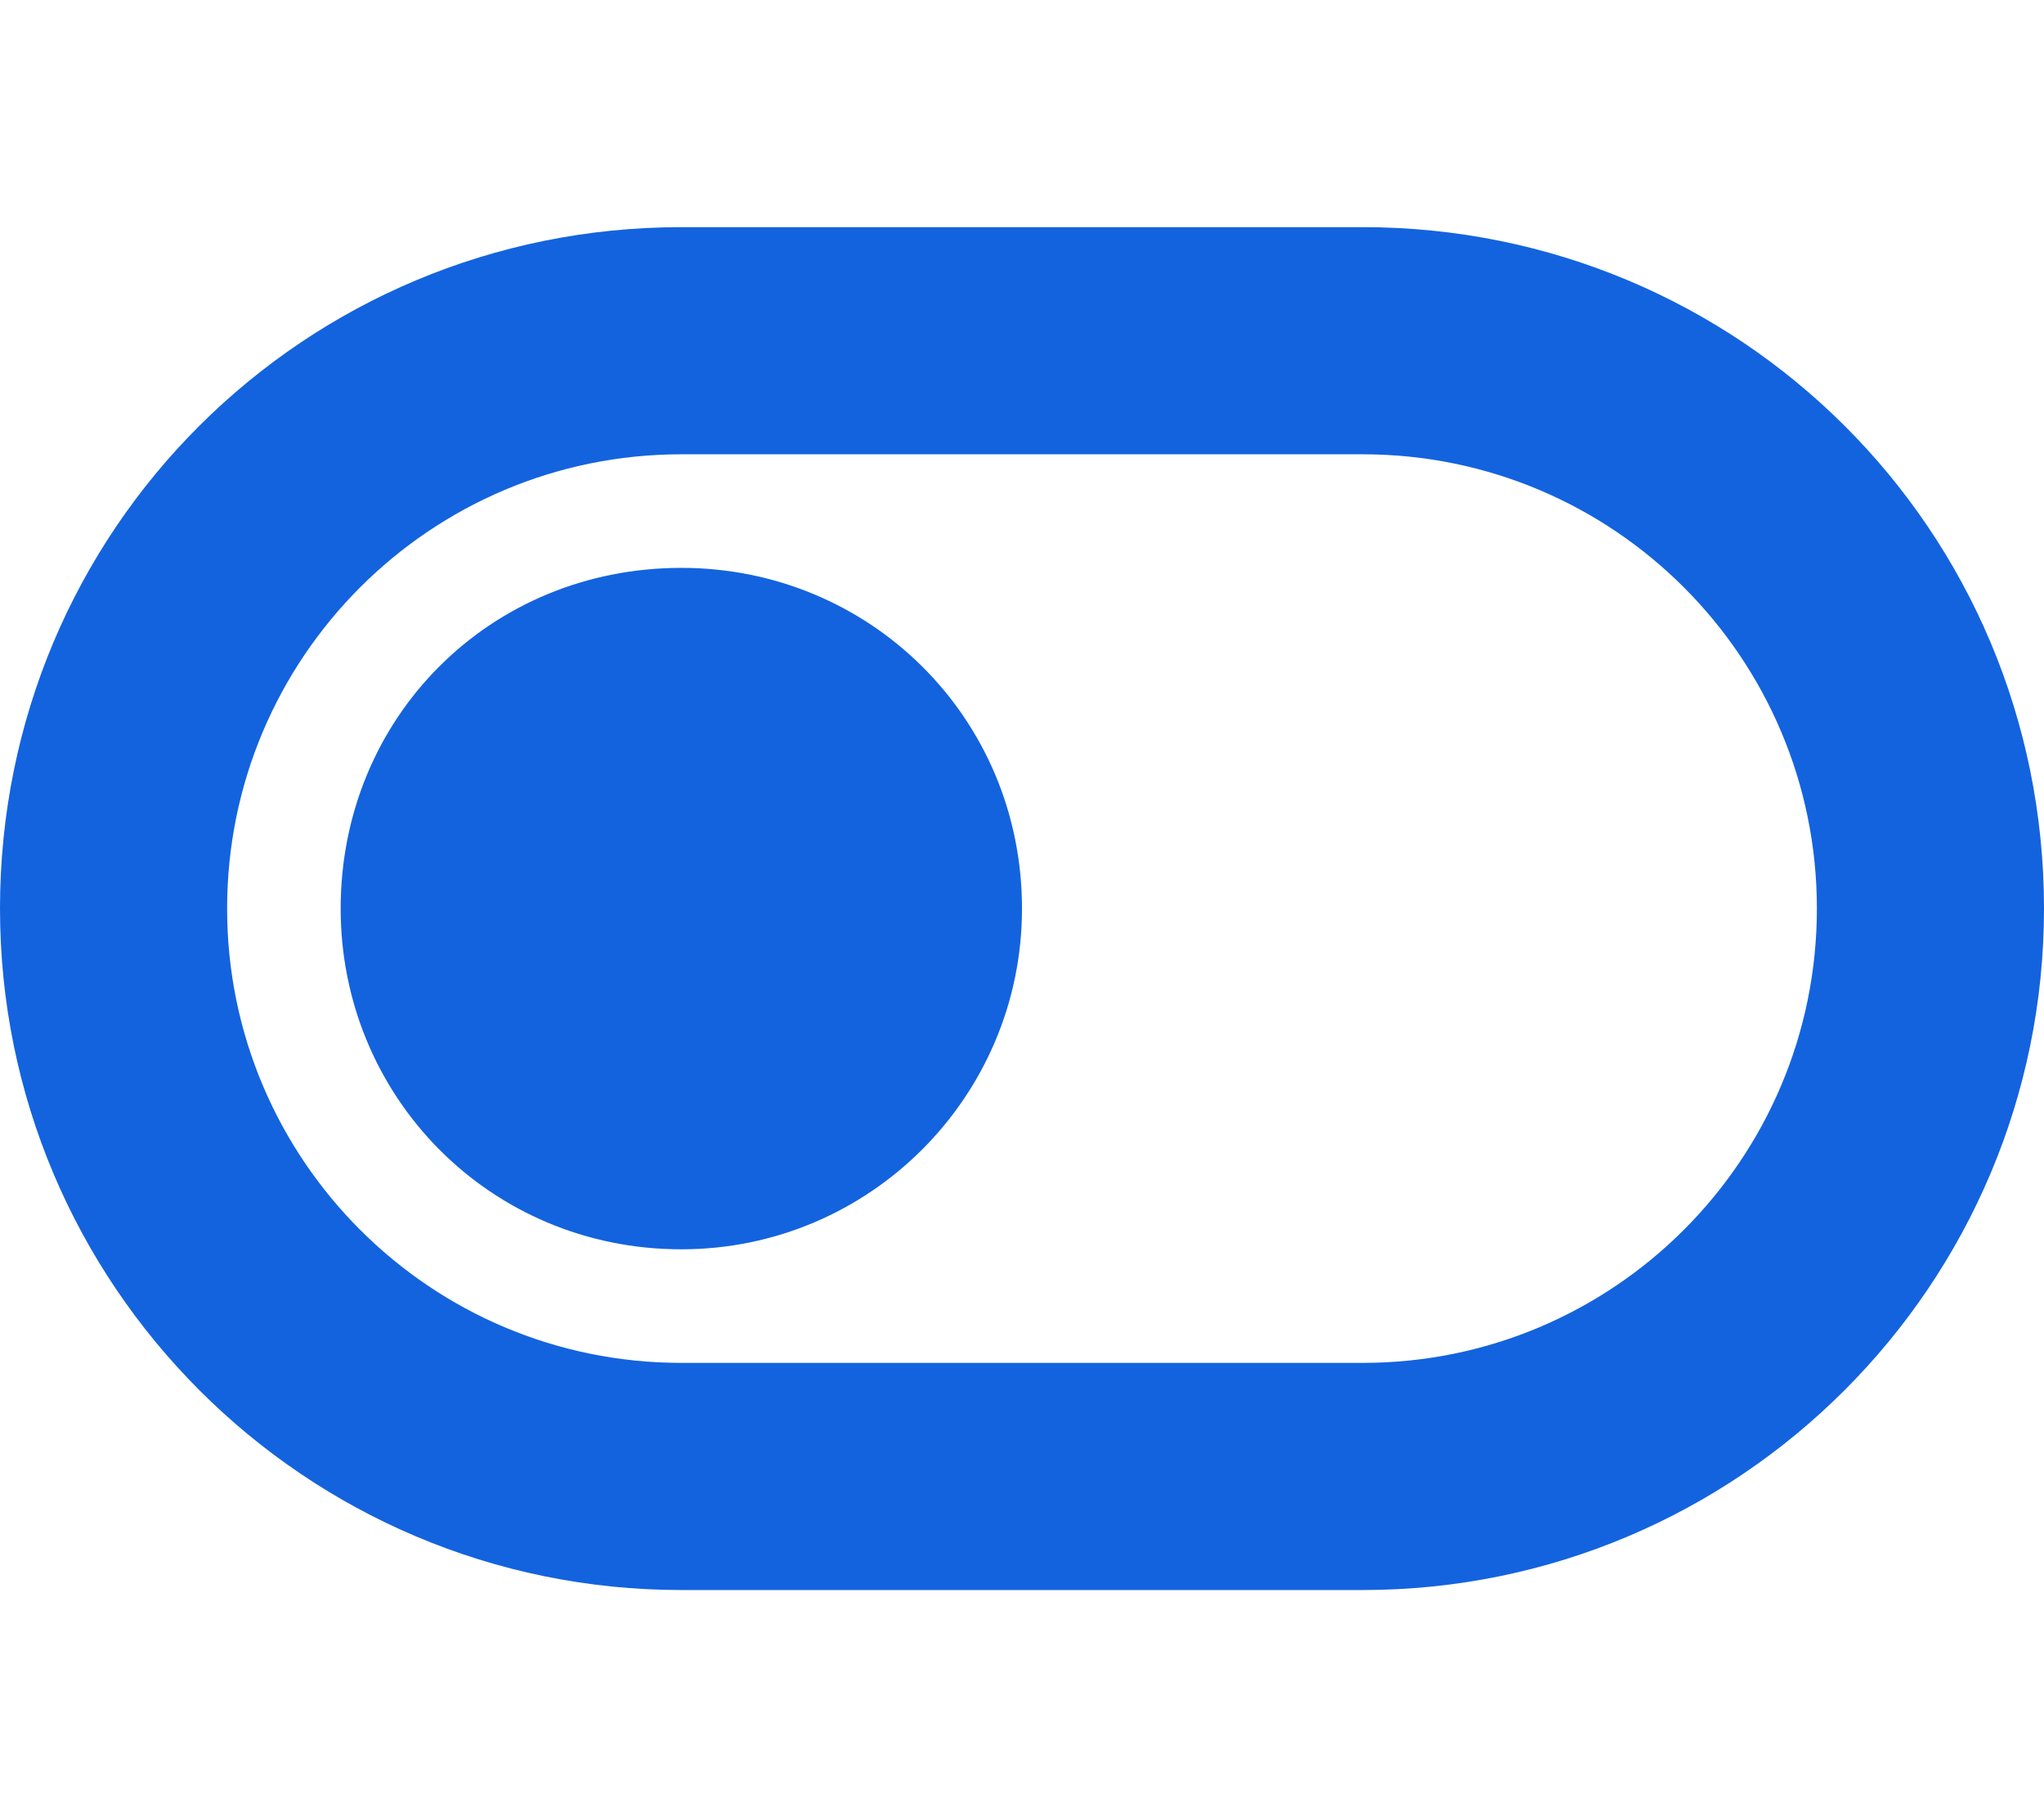 <svg xmlns="http://www.w3.org/2000/svg" viewBox="0 0 576 512"><!--! Font Awesome Free 6.1.2 by @fontawesome - https://fontawesome.com License - https://fontawesome.com/license/free (Icons: CC BY 4.0, Fonts: SIL OFL 1.1, Code: MIT License) Copyright 2022 Fonticons, Inc. --><path fill="#1363DF" d="M192 352C138.1 352 96 309 96 256C96 202.1 138.1 160 192 160C245 160 288 202.1 288 256C288 309 245 352 192 352zM384 448H192C85.96 448 0 362 0 256C0 149.1 85.96 64 192 64H384C490 64 576 149.1 576 256C576 362 490 448 384 448zM384 128H192C121.3 128 64 185.3 64 256C64 326.7 121.3 384 192 384H384C454.7 384 512 326.7 512 256C512 185.3 454.7 128 384 128z"/></svg>
